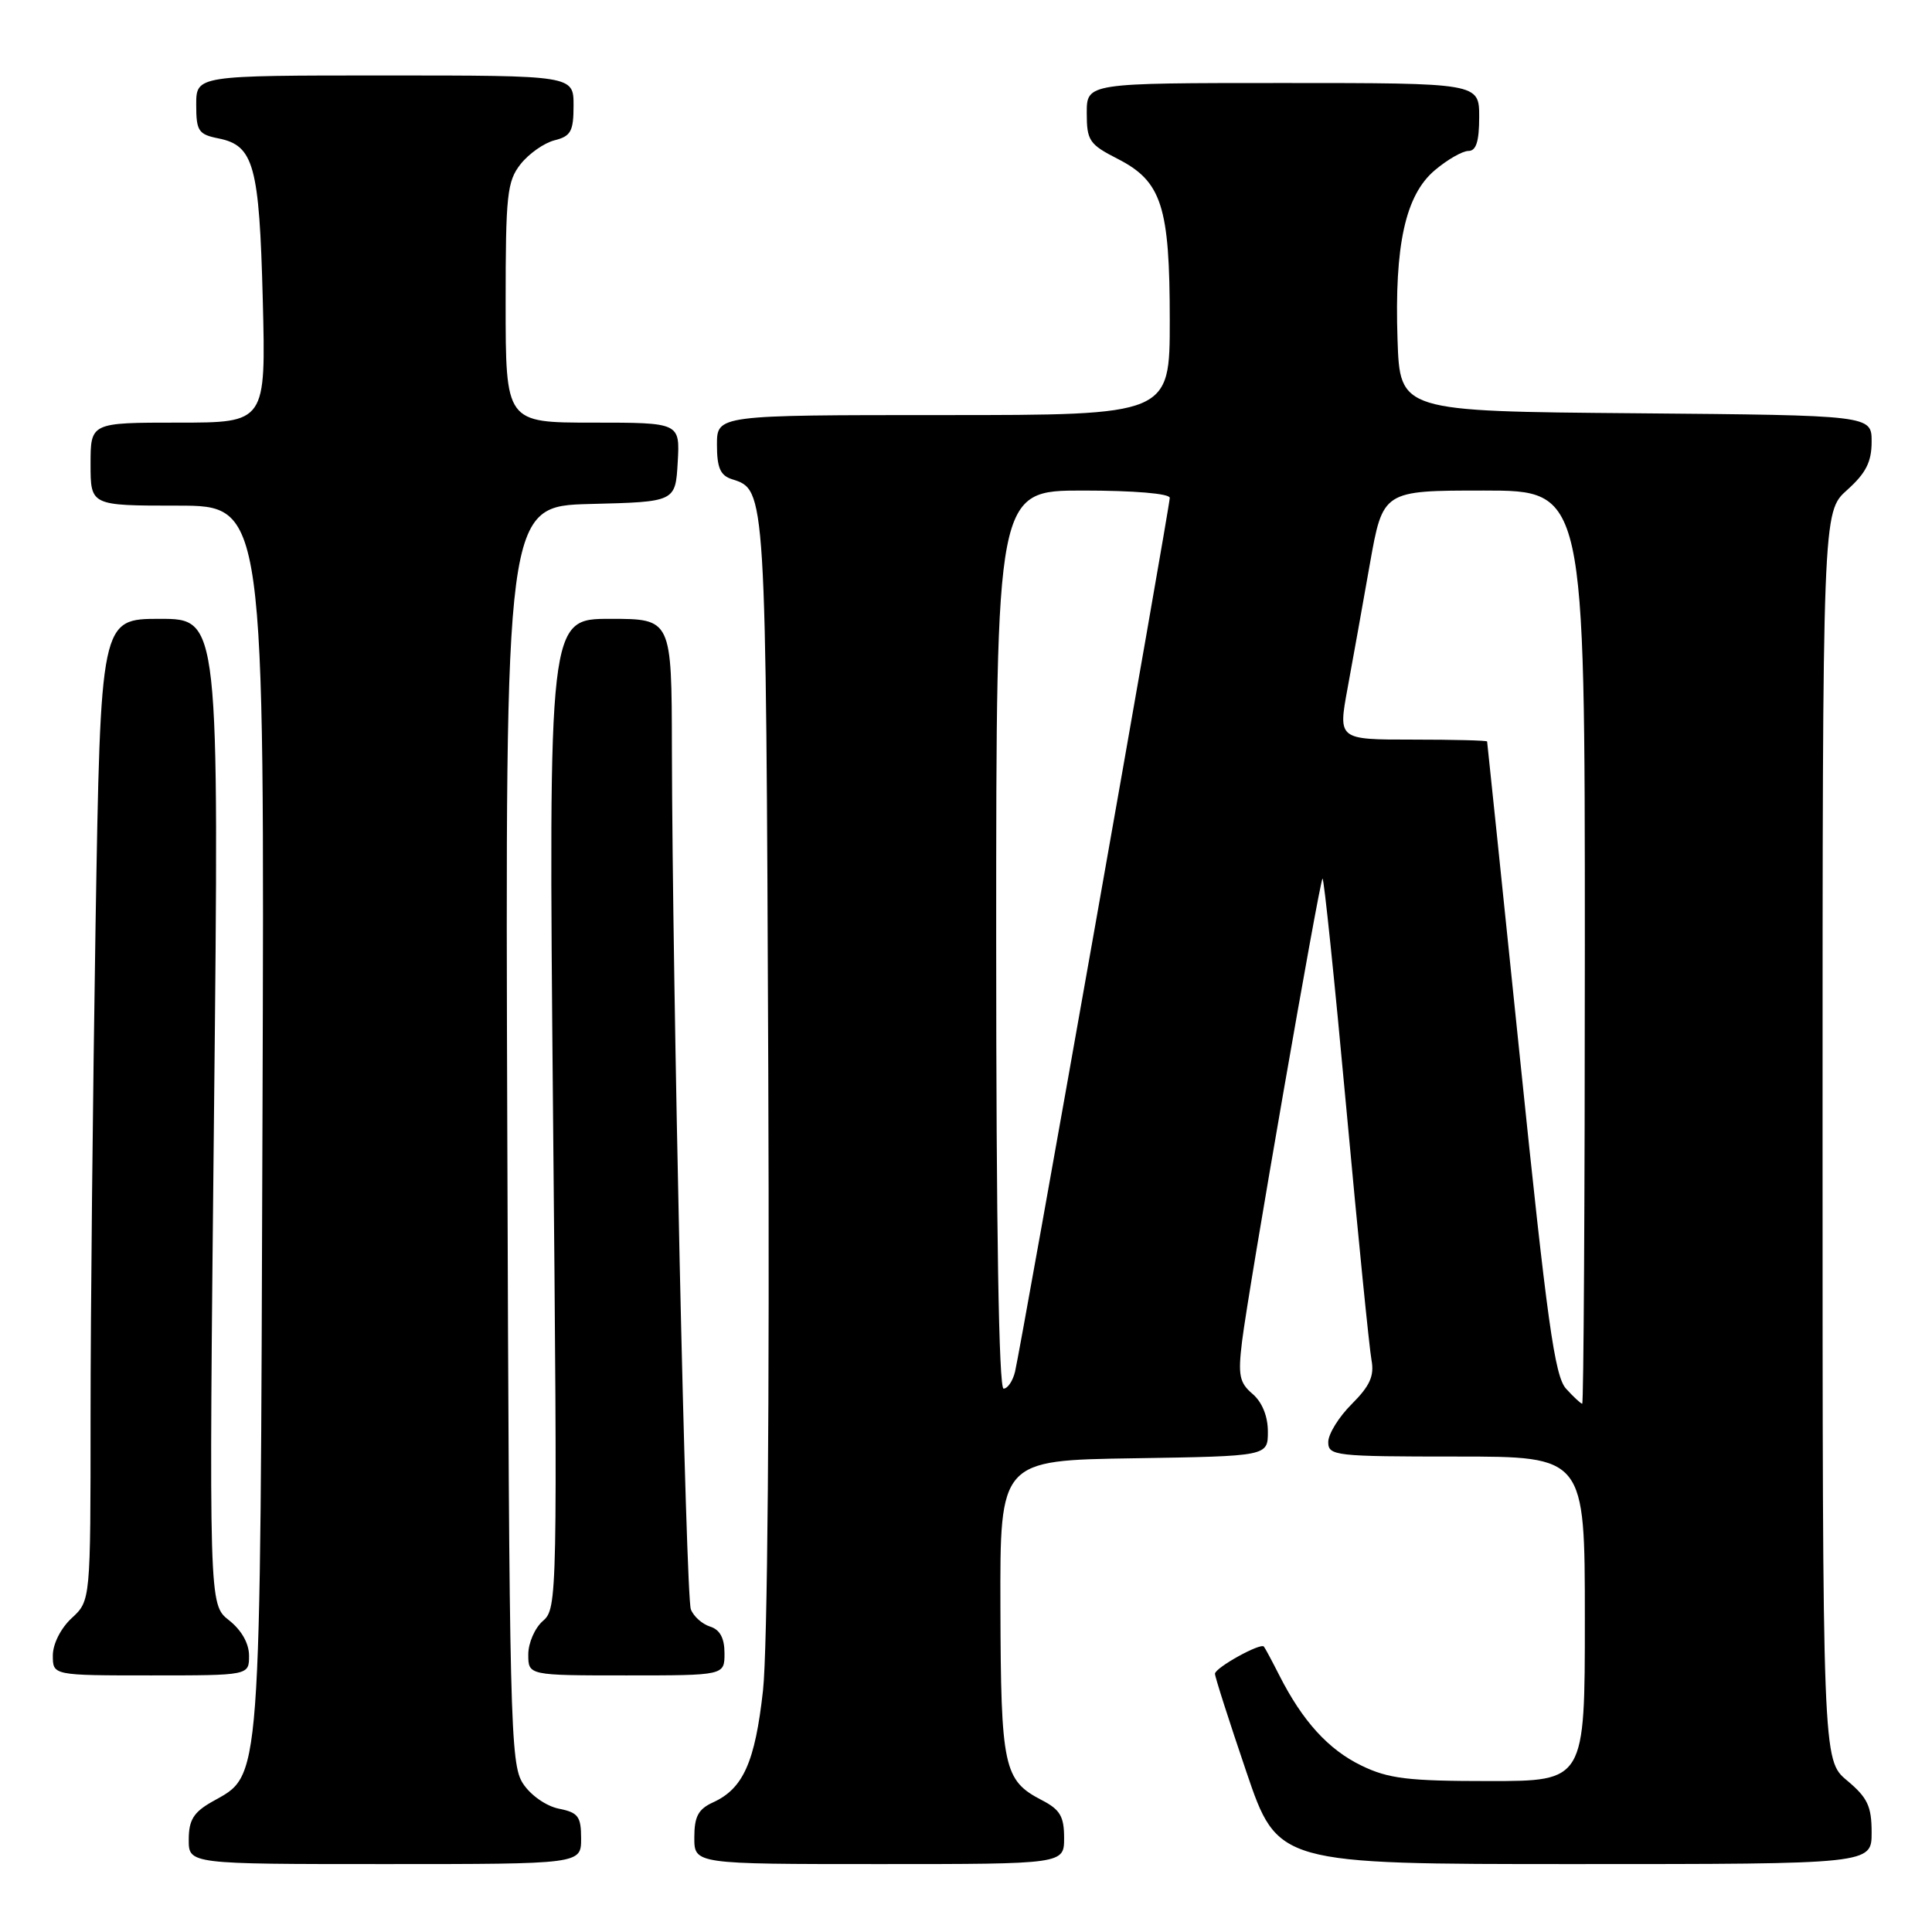 <?xml version="1.0" encoding="UTF-8" standalone="no"?>
<!DOCTYPE svg PUBLIC "-//W3C//DTD SVG 1.1//EN" "http://www.w3.org/Graphics/SVG/1.1/DTD/svg11.dtd" >
<svg xmlns="http://www.w3.org/2000/svg" xmlns:xlink="http://www.w3.org/1999/xlink" version="1.1" viewBox="0 0 256 256">
 <g >
 <path fill="currentColor"
d=" M 77.00 243.62 C 77.00 240.69 76.62 240.17 74.05 239.66 C 72.37 239.32 70.31 237.88 69.30 236.33 C 67.61 233.76 67.48 228.47 67.22 150.33 C 66.94 67.07 66.94 67.07 78.22 66.78 C 89.50 66.50 89.50 66.50 89.80 61.25 C 90.10 56.00 90.10 56.00 78.55 56.00 C 67.00 56.00 67.00 56.00 67.00 40.13 C 67.00 25.83 67.19 24.02 68.98 21.75 C 70.08 20.36 72.10 18.94 73.48 18.59 C 75.64 18.05 76.00 17.40 76.00 13.98 C 76.00 10.00 76.00 10.00 51.00 10.00 C 26.00 10.00 26.00 10.00 26.00 13.88 C 26.00 17.36 26.29 17.81 28.95 18.34 C 33.64 19.28 34.36 21.90 34.82 39.75 C 35.23 56.00 35.23 56.00 23.62 56.00 C 12.00 56.00 12.00 56.00 12.00 61.50 C 12.00 67.00 12.00 67.00 23.53 67.00 C 35.06 67.00 35.06 67.00 34.78 148.25 C 34.47 238.21 34.71 234.98 28.05 238.77 C 25.65 240.14 25.01 241.18 25.01 243.75 C 25.00 247.00 25.00 247.00 51.00 247.00 C 77.00 247.00 77.00 247.00 77.00 243.62 Z  M 141.00 243.53 C 141.00 240.68 140.46 239.77 138.03 238.52 C 132.99 235.91 132.62 234.18 132.56 213.00 C 132.50 193.50 132.50 193.50 150.25 193.23 C 168.00 192.95 168.00 192.95 168.00 189.70 C 168.00 187.66 167.24 185.79 165.97 184.70 C 164.22 183.21 164.03 182.22 164.58 177.73 C 165.40 170.99 174.82 116.85 175.24 116.42 C 175.42 116.25 176.84 129.92 178.39 146.80 C 179.94 163.69 181.45 178.72 181.73 180.21 C 182.12 182.30 181.53 183.63 179.12 186.04 C 177.40 187.75 176.00 190.02 176.00 191.08 C 176.00 192.90 176.89 193.00 193.00 193.00 C 210.00 193.00 210.00 193.00 210.00 214.50 C 210.00 236.00 210.00 236.00 197.32 236.00 C 186.57 236.00 183.98 235.69 180.40 233.95 C 176.02 231.83 172.60 228.07 169.52 222.00 C 168.54 220.07 167.62 218.35 167.47 218.18 C 167.01 217.65 161.00 220.99 160.99 221.78 C 160.98 222.17 162.85 228.01 165.14 234.75 C 169.30 247.00 169.30 247.00 208.65 247.00 C 248.00 247.00 248.00 247.00 248.00 242.82 C 248.00 239.33 247.46 238.20 244.75 235.93 C 241.50 233.22 241.50 233.22 241.50 150.53 C 241.50 67.84 241.50 67.84 244.75 64.93 C 247.24 62.70 248.00 61.21 248.00 58.53 C 248.00 55.03 248.00 55.03 216.75 54.76 C 185.50 54.50 185.50 54.50 185.18 45.00 C 184.76 32.47 186.22 25.83 190.14 22.54 C 191.80 21.14 193.79 20.00 194.58 20.00 C 195.60 20.00 196.00 18.73 196.00 15.50 C 196.00 11.00 196.00 11.00 170.00 11.00 C 144.00 11.00 144.00 11.00 144.00 14.98 C 144.00 18.63 144.34 19.13 148.08 21.04 C 153.94 24.03 155.00 27.31 155.00 42.47 C 155.00 55.00 155.00 55.00 125.00 55.00 C 95.00 55.00 95.00 55.00 95.00 58.93 C 95.00 61.99 95.45 63.01 97.00 63.50 C 101.50 64.93 101.48 64.61 101.80 141.81 C 101.98 185.82 101.70 218.68 101.10 224.01 C 100.05 233.49 98.47 237.01 94.49 238.82 C 92.52 239.72 92.00 240.70 92.00 243.48 C 92.00 247.00 92.00 247.00 116.50 247.00 C 141.00 247.00 141.00 247.00 141.00 243.53 Z  M 33.00 219.39 C 33.00 217.76 32.00 216.00 30.34 214.69 C 27.68 212.60 27.68 212.60 28.36 147.30 C 29.04 82.00 29.04 82.00 21.19 82.00 C 13.33 82.00 13.33 82.00 12.66 122.66 C 12.30 145.03 12.00 174.30 12.00 187.71 C 12.00 212.10 12.00 212.10 9.50 214.41 C 8.05 215.75 7.00 217.84 7.00 219.36 C 7.00 222.00 7.00 222.00 20.00 222.00 C 33.00 222.00 33.00 222.00 33.00 219.39 Z  M 96.00 219.07 C 96.00 217.06 95.40 215.94 94.09 215.53 C 93.04 215.20 91.89 214.17 91.54 213.24 C 90.88 211.52 89.09 130.23 89.03 99.25 C 89.00 82.00 89.00 82.00 80.84 82.00 C 72.68 82.00 72.68 82.00 73.28 147.56 C 73.88 211.65 73.85 213.15 71.94 214.78 C 70.88 215.70 70.00 217.69 70.00 219.22 C 70.00 222.00 70.00 222.00 83.00 222.00 C 96.00 222.00 96.00 222.00 96.00 219.07 Z  M 207.51 184.01 C 206.00 182.35 205.00 175.12 201.41 140.26 C 199.04 117.29 197.08 98.39 197.05 98.25 C 197.02 98.11 192.57 98.00 187.15 98.00 C 177.31 98.00 177.31 98.00 178.55 91.25 C 179.23 87.54 180.57 80.11 181.51 74.75 C 183.24 65.00 183.24 65.00 196.62 65.00 C 210.00 65.00 210.00 65.00 210.00 125.50 C 210.00 158.78 209.84 186.00 209.65 186.00 C 209.47 186.00 208.50 185.10 207.51 184.01 Z  M 132.00 124.50 C 132.00 65.00 132.00 65.00 143.50 65.00 C 150.28 65.00 155.00 65.40 155.00 65.97 C 155.00 67.11 135.29 178.43 134.50 181.75 C 134.20 182.99 133.52 184.00 132.98 184.00 C 132.35 184.00 132.00 162.73 132.00 124.50 Z "/>
</g>
</svg>